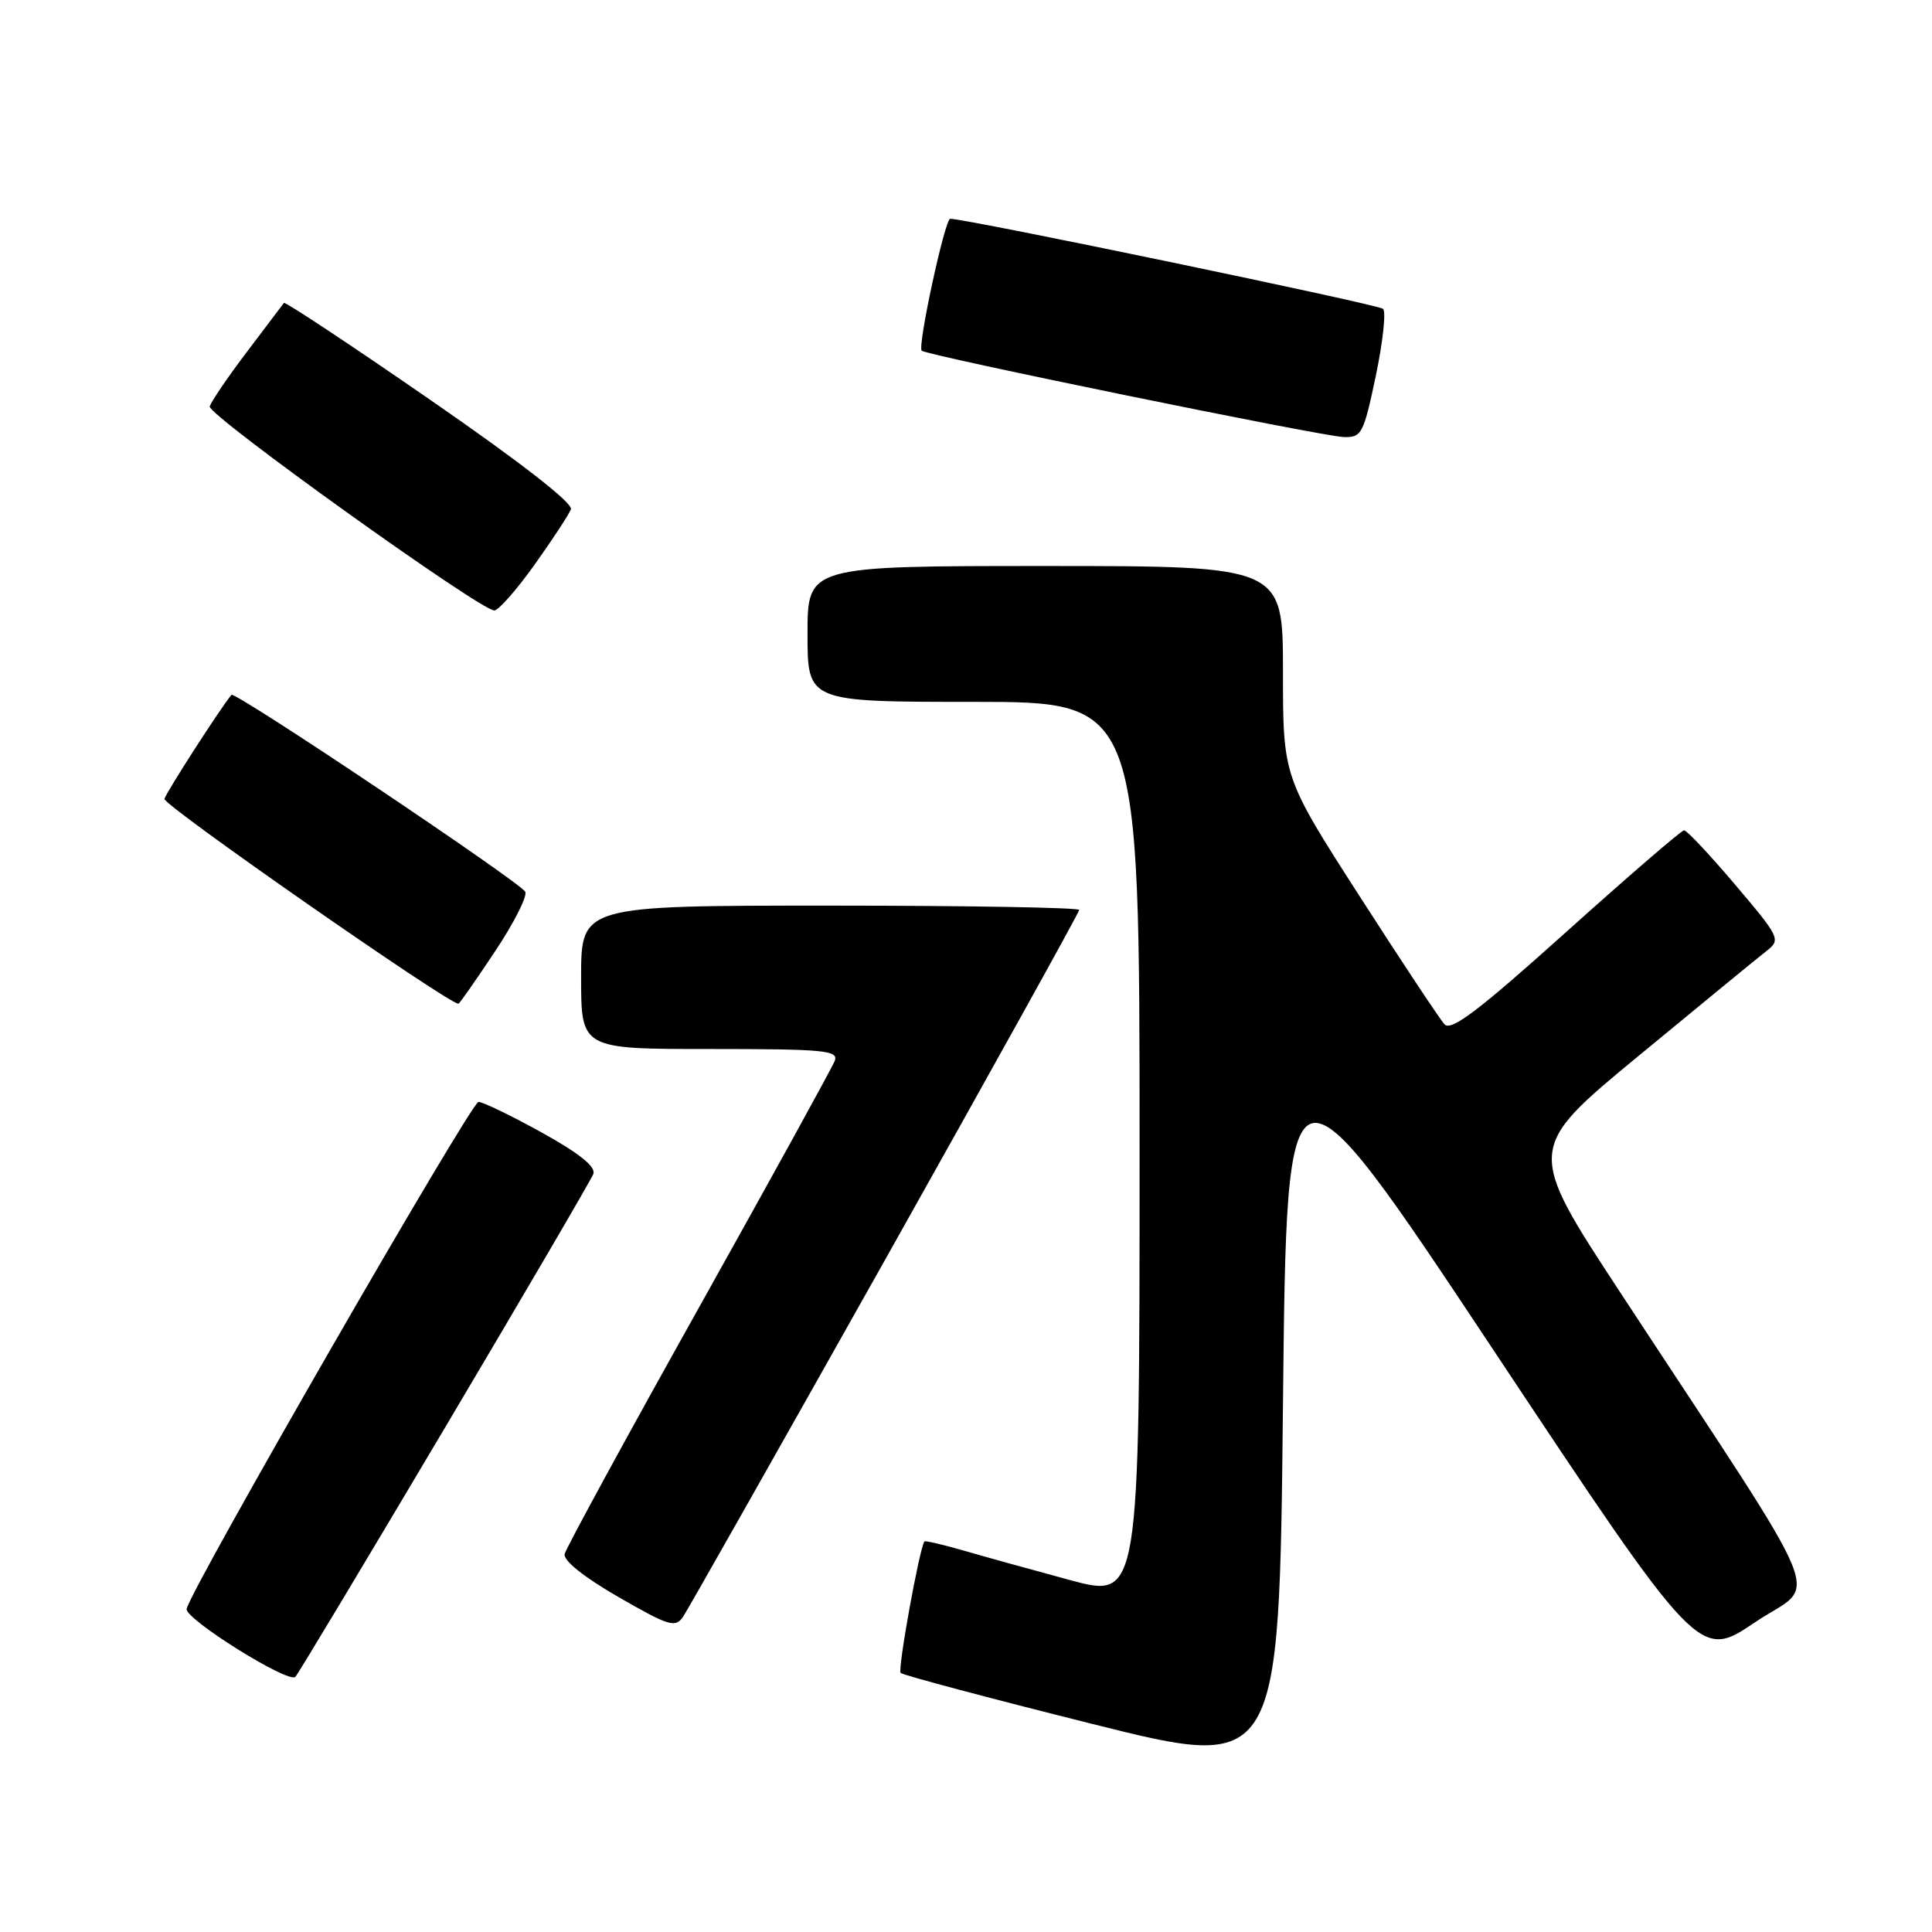 <?xml version="1.0" encoding="UTF-8" standalone="no"?>
<!DOCTYPE svg PUBLIC "-//W3C//DTD SVG 1.1//EN" "http://www.w3.org/Graphics/SVG/1.1/DTD/svg11.dtd" >
<svg xmlns="http://www.w3.org/2000/svg" xmlns:xlink="http://www.w3.org/1999/xlink" version="1.1" viewBox="0 0 256 256">
 <g >
 <path fill="currentColor"
d=" M 197.83 178.80 C 225.16 219.96 225.16 219.96 232.55 214.96 C 240.94 209.30 243.06 214.50 214.76 171.36 C 202.20 152.22 202.20 152.22 217.18 139.86 C 225.42 133.06 233.04 126.81 234.11 125.98 C 235.98 124.51 235.83 124.19 229.92 117.23 C 226.55 113.25 223.50 110.01 223.15 110.02 C 222.79 110.03 215.76 116.10 207.52 123.50 C 195.95 133.90 192.28 136.68 191.41 135.73 C 190.78 135.05 185.71 127.40 180.14 118.73 C 170.00 102.95 170.00 102.95 170.00 88.98 C 170.00 75.00 170.00 75.00 138.50 75.00 C 107.00 75.00 107.00 75.00 107.00 84.00 C 107.00 93.00 107.00 93.00 129.00 93.00 C 151.00 93.00 151.00 93.00 151.00 152.43 C 151.00 211.86 151.00 211.86 141.75 209.36 C 136.66 207.98 130.29 206.22 127.58 205.43 C 124.87 204.65 122.58 204.12 122.49 204.25 C 121.81 205.23 118.92 221.25 119.34 221.67 C 119.64 221.97 131.04 225.00 144.69 228.42 C 169.50 234.63 169.50 234.63 170.00 186.13 C 170.50 137.64 170.50 137.64 197.83 178.80 Z  M 58.93 189.23 C 69.46 171.48 78.32 156.33 78.62 155.56 C 78.98 154.61 76.79 152.84 71.83 150.09 C 67.80 147.86 64.01 146.02 63.40 146.01 C 62.44 146.00 25.32 210.46 24.73 213.18 C 24.44 214.50 38.26 223.14 39.14 222.19 C 39.50 221.81 48.40 206.98 58.93 189.23 Z  M 117.34 166.82 C 131.45 141.69 143.00 120.88 143.00 120.57 C 143.00 120.26 128.15 120.00 110.00 120.00 C 77.00 120.00 77.00 120.00 77.00 129.50 C 77.00 139.00 77.00 139.00 94.11 139.00 C 109.22 139.00 111.14 139.18 110.61 140.57 C 110.28 141.43 102.17 156.17 92.58 173.32 C 82.99 190.47 75.00 205.14 74.82 205.91 C 74.62 206.78 77.36 208.97 81.94 211.61 C 88.70 215.50 89.49 215.73 90.53 214.20 C 91.16 213.26 103.22 191.94 117.34 166.82 Z  M 65.59 126.07 C 68.13 122.26 69.93 118.69 69.59 118.15 C 68.73 116.76 31.11 91.54 30.67 92.07 C 29.24 93.78 22.01 105.00 21.79 105.86 C 21.57 106.66 59.37 132.99 60.74 133.00 C 60.88 133.00 63.06 129.88 65.59 126.07 Z  M 70.83 74.83 C 73.21 71.49 75.38 68.19 75.65 67.48 C 75.95 66.68 68.91 61.20 57.02 52.99 C 46.50 45.72 37.77 39.94 37.62 40.14 C 37.47 40.34 35.27 43.25 32.72 46.62 C 30.17 49.98 27.96 53.24 27.79 53.86 C 27.50 54.99 63.63 80.89 65.50 80.89 C 66.05 80.89 68.45 78.16 70.83 74.83 Z  M 182.30 49.81 C 183.24 45.31 183.68 41.30 183.26 40.92 C 182.64 40.34 127.90 28.96 125.91 28.99 C 125.20 29.00 121.55 45.89 122.13 46.47 C 122.75 47.09 175.15 57.82 178.04 57.91 C 180.42 57.99 180.68 57.51 182.30 49.81 Z "/>
</g>
</svg>